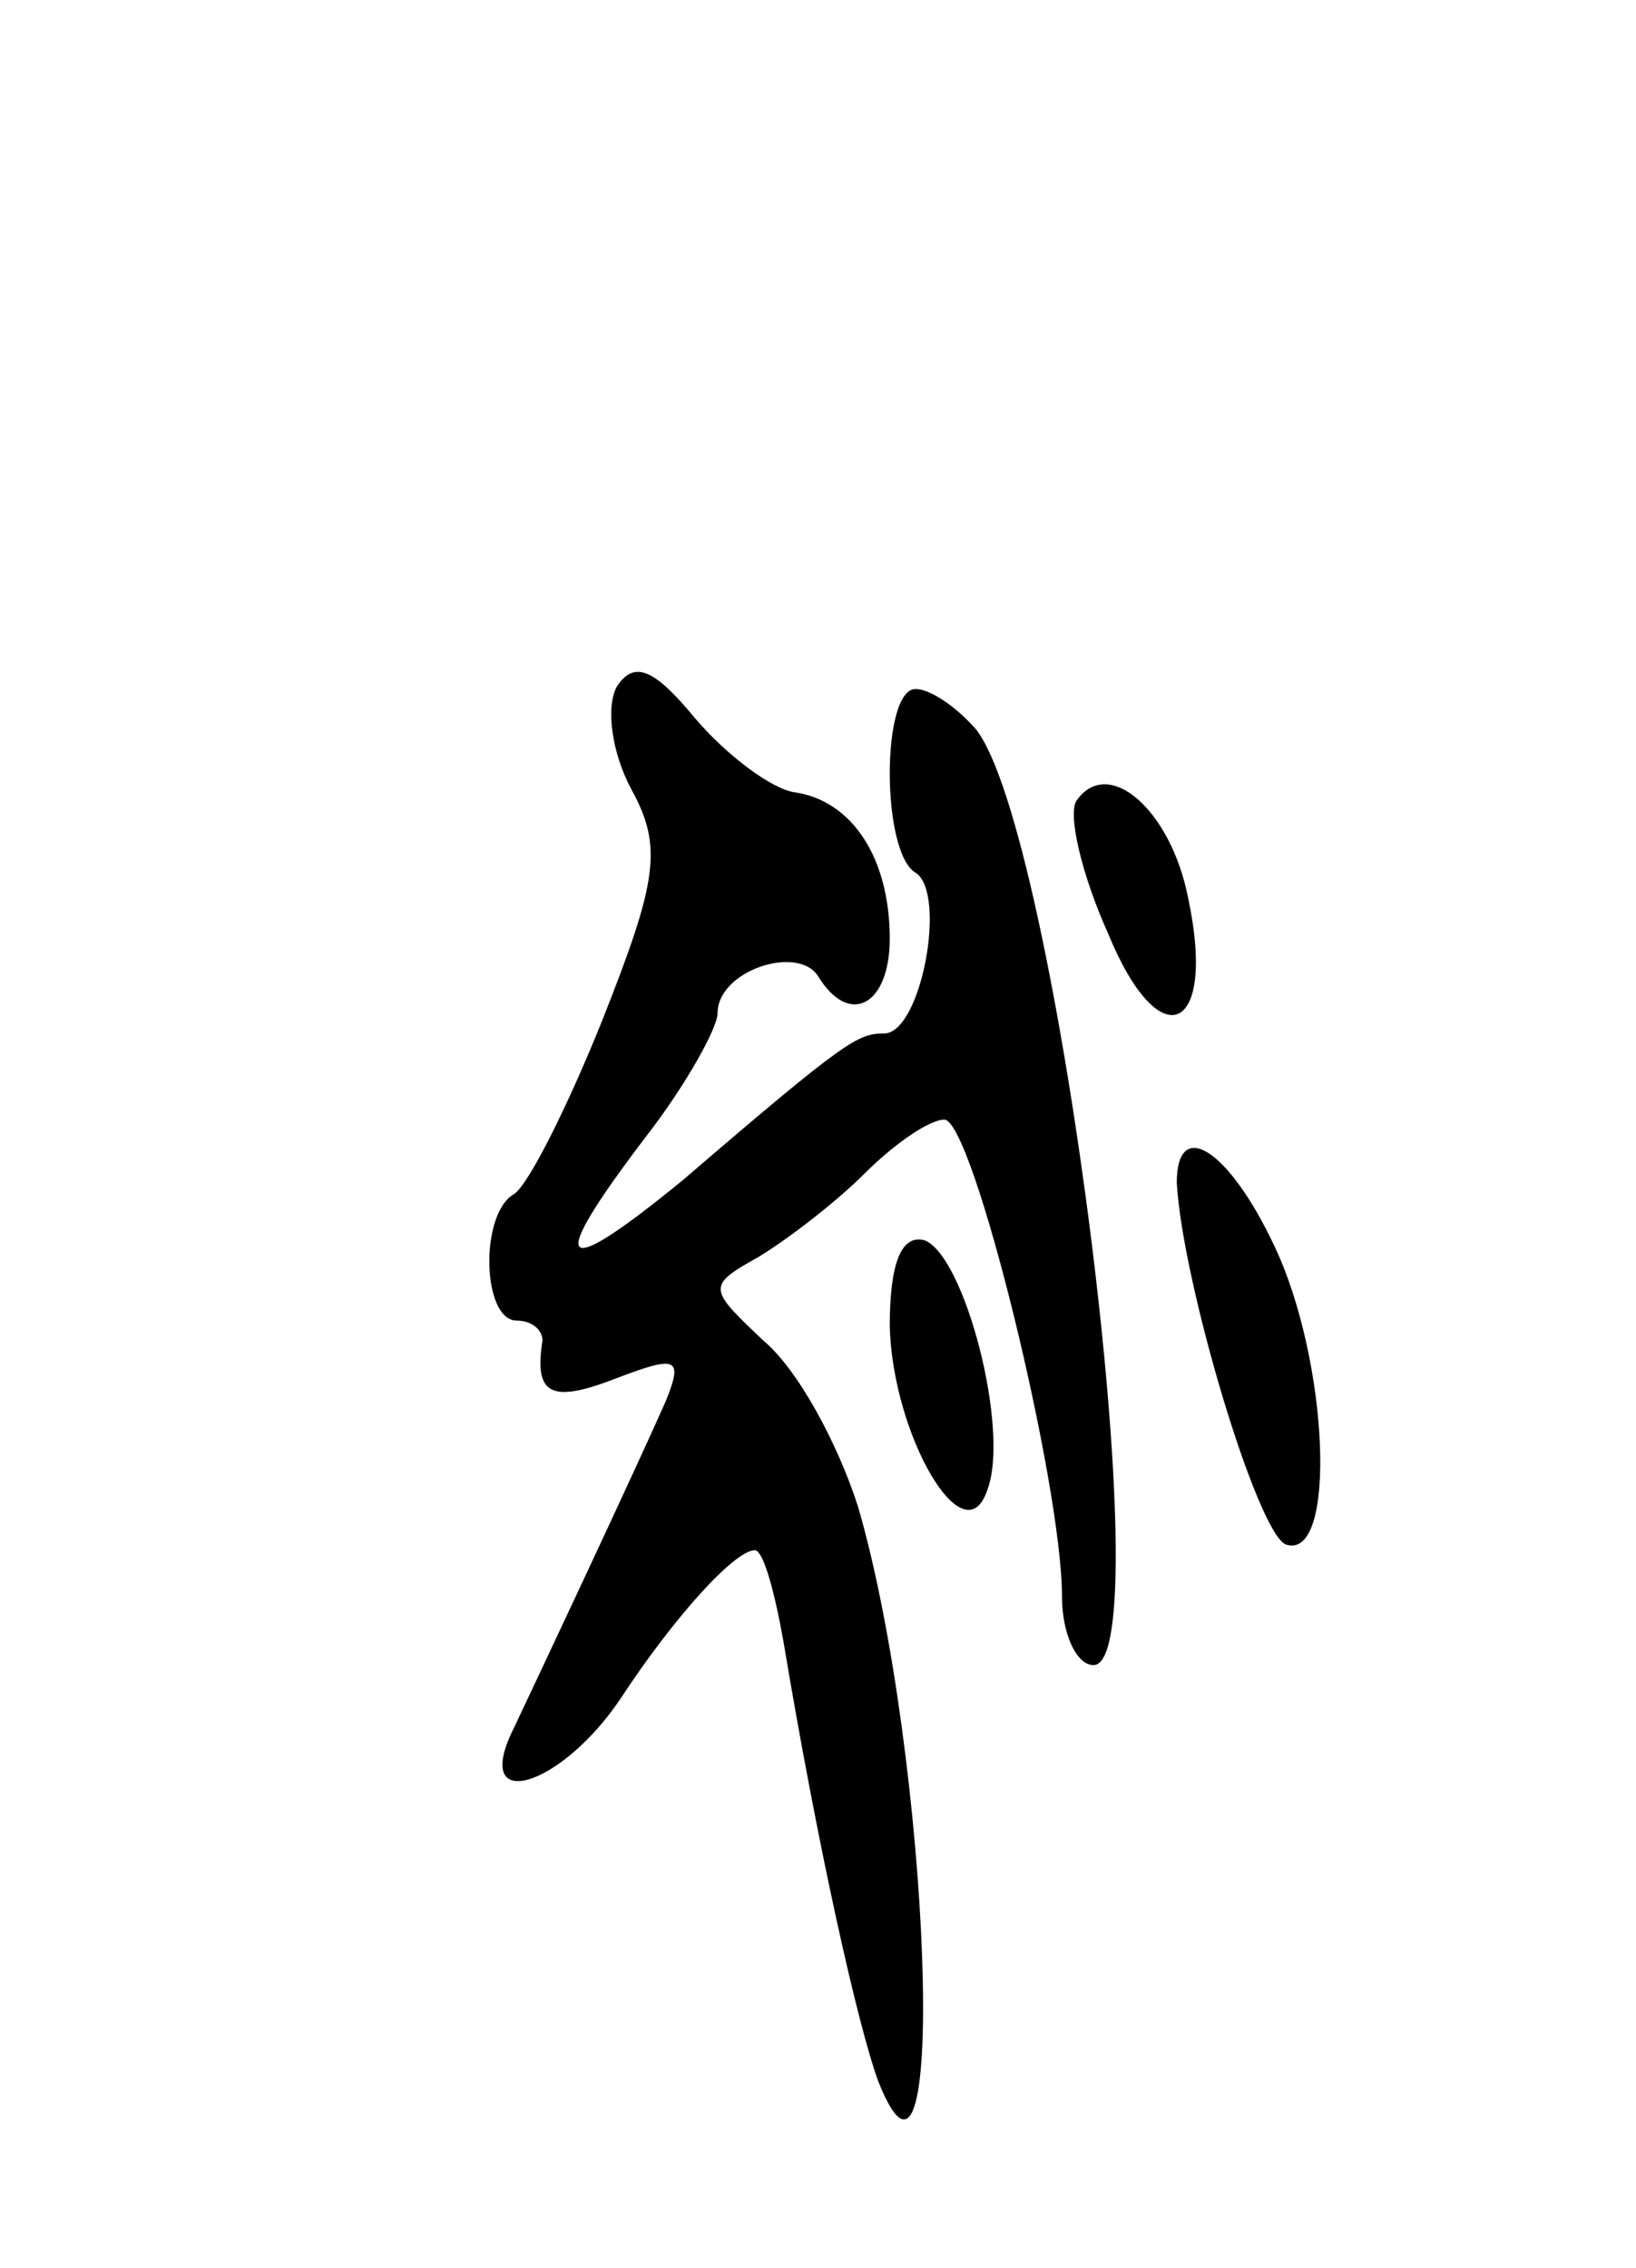 <svg version="1.0" xmlns="http://www.w3.org/2000/svg"
 width="57pt" height="79pt" viewBox="0 0 57 79"
 preserveAspectRatio="xMidYMid meet">
<g transform="translate(0,79) scale(0.1,-0.1)"
fill="#000000" stroke="none">
<path d="M215 551 c-4 -7 -2 -23 5 -36 11 -20 9 -32 -10 -80 -12 -30 -26 -58
-31 -61 -12 -7 -11 -44 1 -44 5 0 9 -3 9 -7 -3 -19 3 -22 26 -13 21 8 23 7 17
-8 -12 -27 -44 -95 -53 -114 -15 -30 16 -21 37 10 19 29 40 52 47 52 3 0 7
-15 10 -32 12 -72 26 -134 33 -153 25 -63 18 114 -7 200 -7 22 -21 48 -33 58
-19 18 -20 19 -2 29 10 6 27 19 37 29 11 11 23 19 28 19 10 0 41 -127 41 -166
0 -13 5 -24 11 -24 24 0 -13 291 -41 326 -7 8 -16 14 -21 14 -12 0 -12 -57 0
-64 11 -7 2 -56 -11 -56 -9 0 -13 -2 -70 -51 -44 -36 -48 -31 -13 15 14 18 25
38 25 43 0 15 28 24 35 13 11 -18 25 -10 25 13 0 28 -13 48 -33 51 -8 1 -24
13 -35 26 -14 17 -21 20 -27 11z"/>
<path d="M375 511 c-3 -5 2 -26 11 -46 18 -44 38 -35 28 12 -6 31 -28 50 -39
34z"/>
<path d="M410 378 c2 -35 28 -122 38 -126 18 -6 15 64 -4 104 -16 34 -34 45
-34 22z"/>
<path d="M310 328 c1 -38 26 -81 34 -57 8 21 -8 82 -22 87 -8 2 -12 -8 -12
-30z"/>
</g>
</svg>

